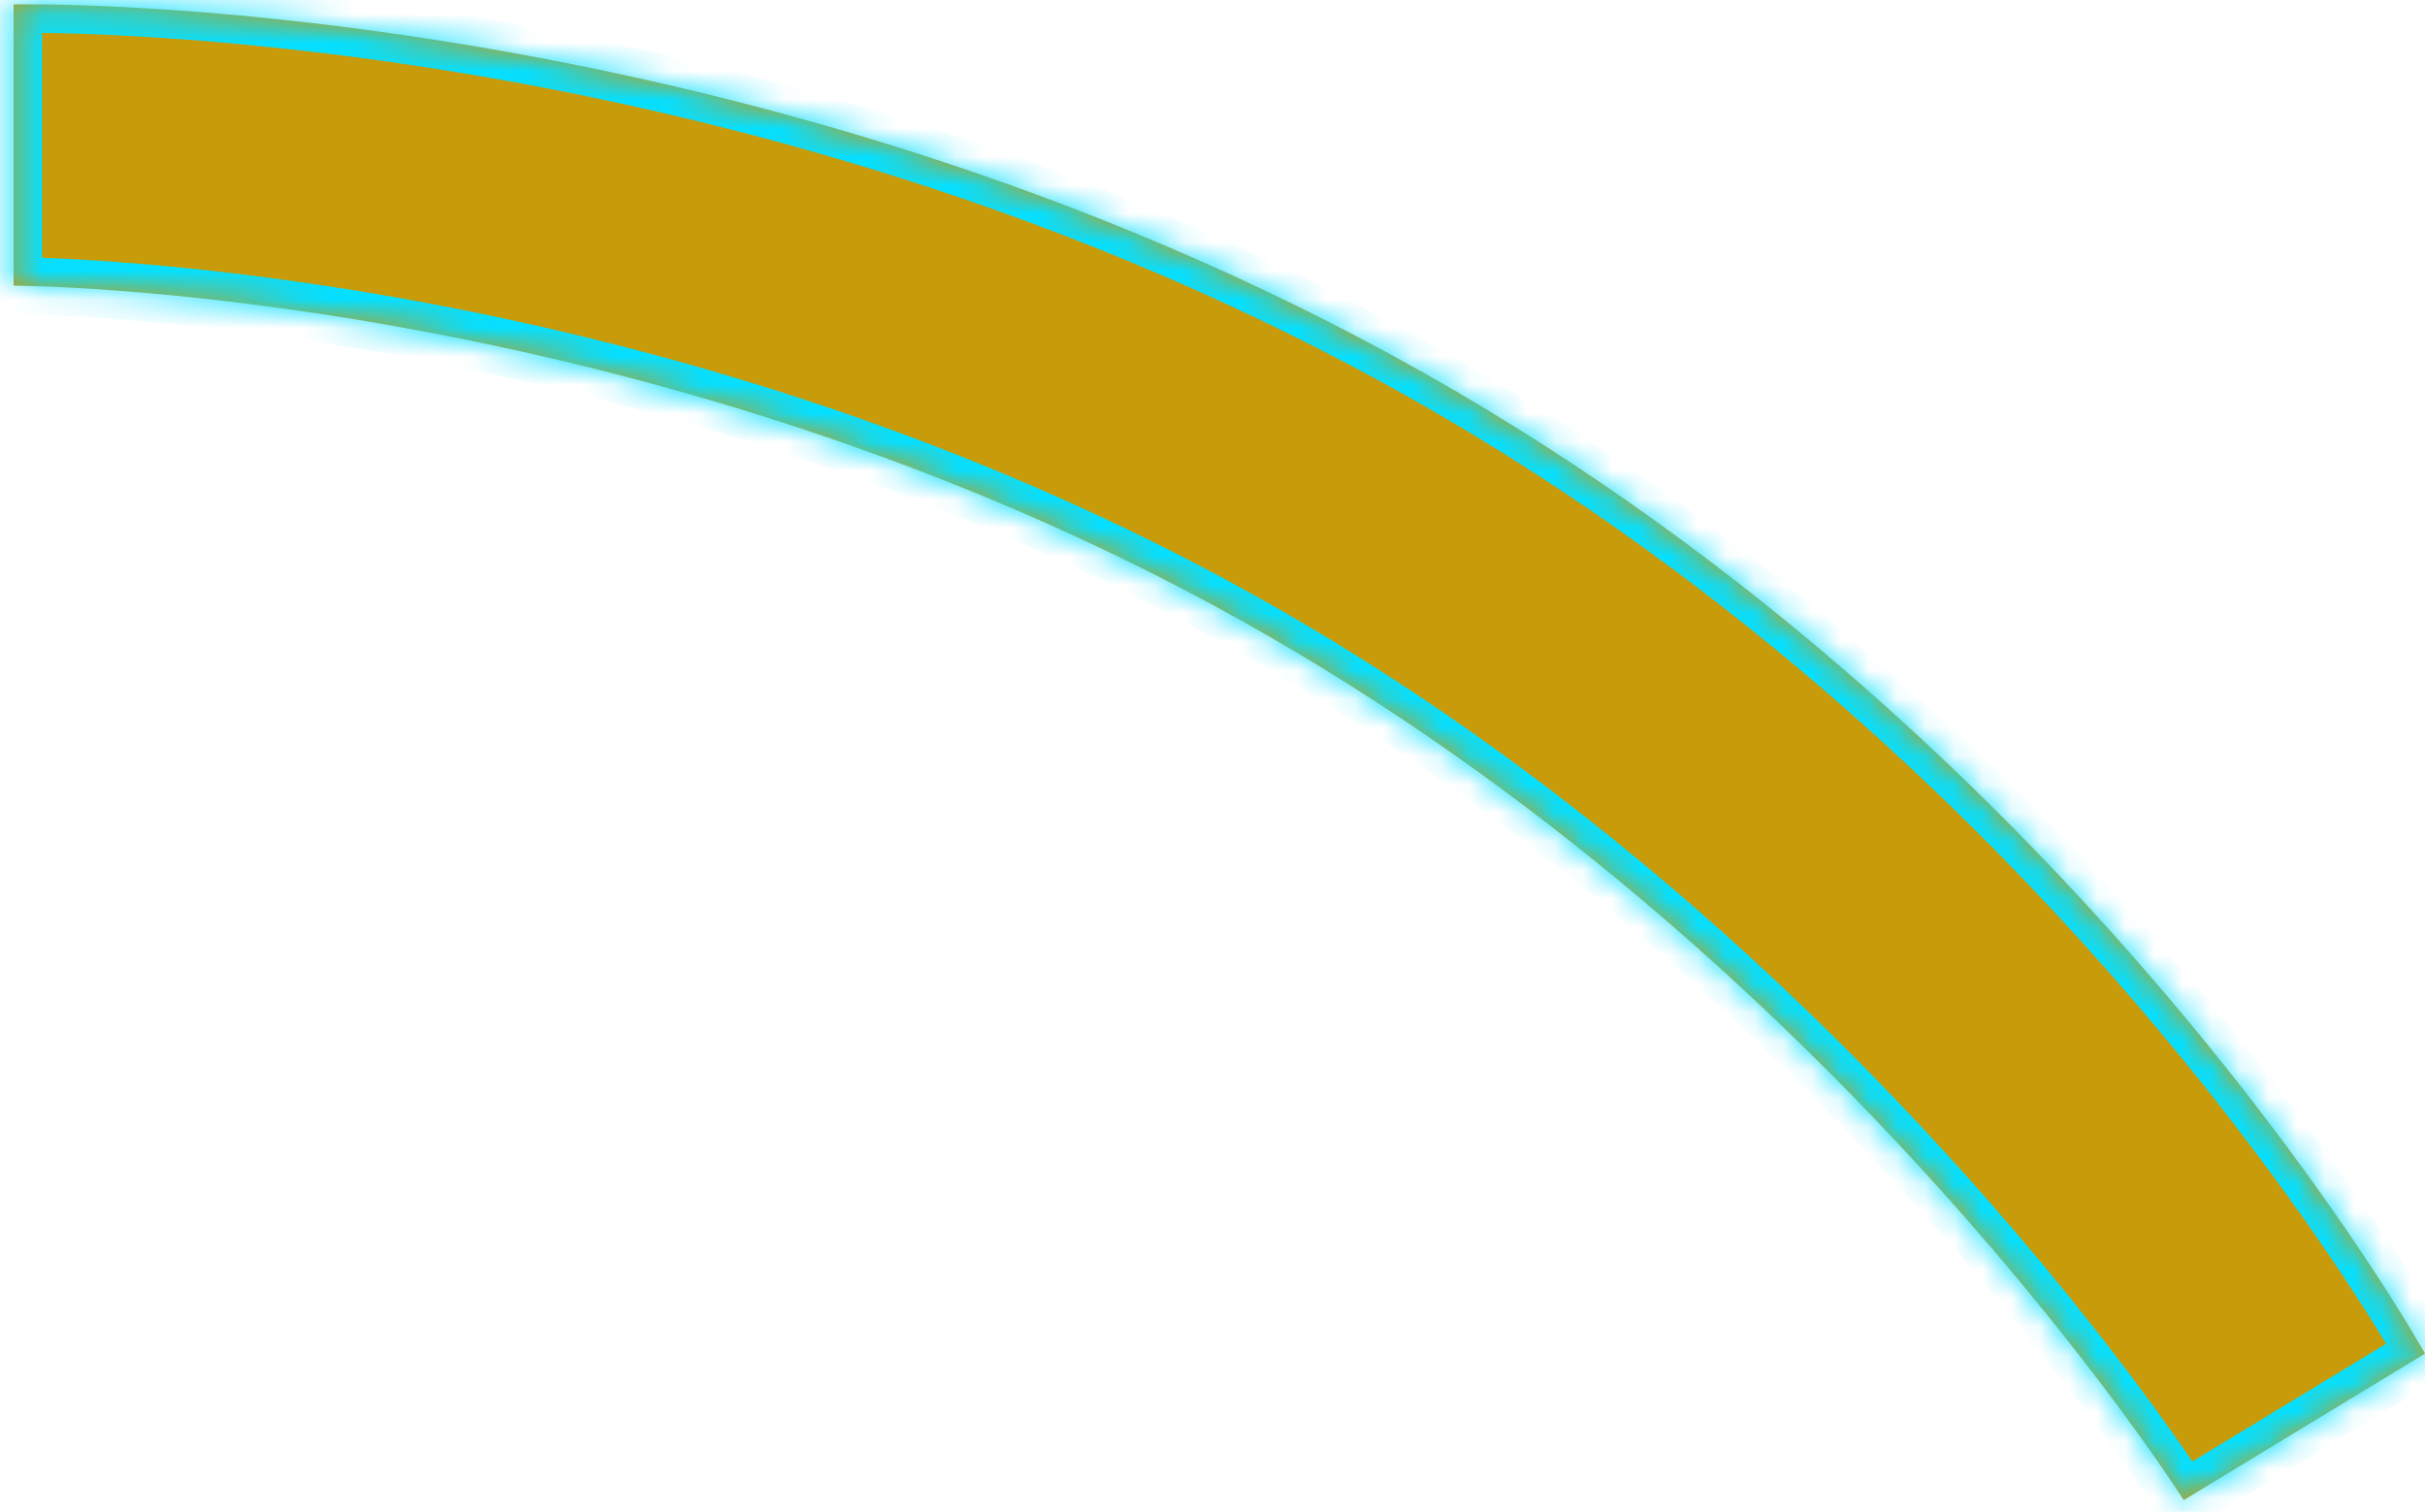 ﻿<?xml version="1.0" encoding="utf-8"?>
<svg version="1.1" xmlns:xlink="http://www.w3.org/1999/xlink" width="85px" height="53px" xmlns="http://www.w3.org/2000/svg">
  <defs>
    <mask fill="white" id="clip456">
      <path d="M 49.953 13.096  C 26.001 -0.428  0.476 0.154  0.476 0.154  L 0.476 10.015  C 0.476 10.015  22.427 10.012  43.451 21.724  C 64.425 33.407  76.542 52.589  76.542 52.589  L 85 47.453  C 85 47.453  73.228 26.237  49.953 13.096  Z " fill-rule="evenodd" />
    </mask>
  </defs>
  <g transform="matrix(1 0 0 1 -957 -564 )">
    <path d="M 49.953 13.096  C 26.001 -0.428  0.476 0.154  0.476 0.154  L 0.476 10.015  C 0.476 10.015  22.427 10.012  43.451 21.724  C 64.425 33.407  76.542 52.589  76.542 52.589  L 85 47.453  C 85 47.453  73.228 26.237  49.953 13.096  Z " fill-rule="nonzero" fill="#c79b0a" stroke="none" transform="matrix(1 0 0 1 957 564 )" />
    <path d="M 49.953 13.096  C 26.001 -0.428  0.476 0.154  0.476 0.154  L 0.476 10.015  C 0.476 10.015  22.427 10.012  43.451 21.724  C 64.425 33.407  76.542 52.589  76.542 52.589  L 85 47.453  C 85 47.453  73.228 26.237  49.953 13.096  Z " stroke-width="2" stroke="#06dfff" fill="none" transform="matrix(1 0 0 1 957 564 )" mask="url(#clip456)" />
  </g>
</svg>